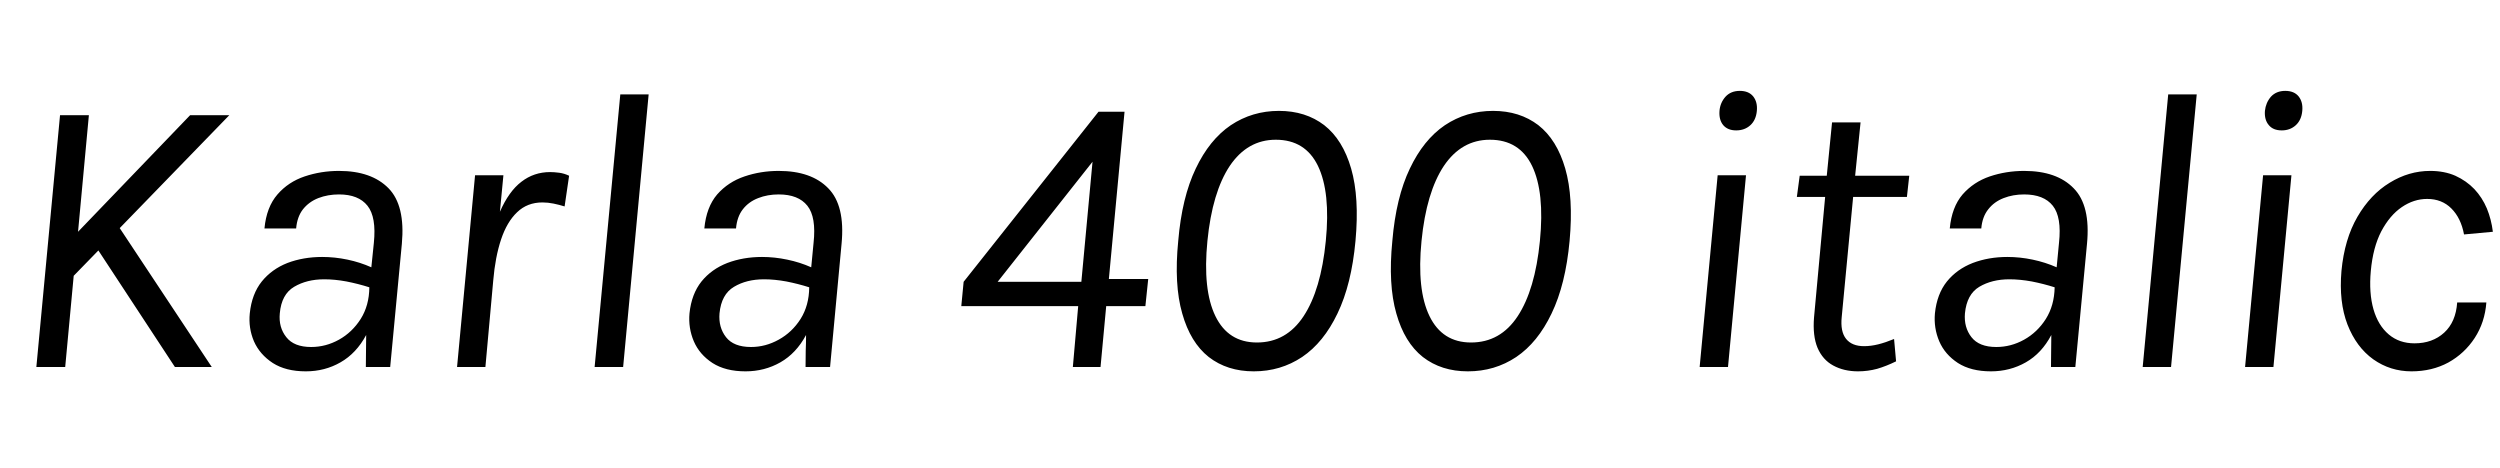 <svg xmlns="http://www.w3.org/2000/svg" xmlns:xlink="http://www.w3.org/1999/xlink" width="149.928" height="28.056"><path fill="black" d="M2.18 22.01L3.60 6.91L5.33 6.91L4.68 13.90L11.40 6.91L13.75 6.91L7.18 13.68L12.70 22.01L10.49 22.01L5.90 15.02L4.42 16.54L3.91 22.01L2.18 22.01ZM18.34 22.27L18.34 22.27Q17.14 22.27 16.36 21.77Q15.58 21.26 15.23 20.47Q14.89 19.67 14.98 18.79L14.98 18.79Q15.10 17.63 15.70 16.88Q16.30 16.14 17.24 15.77Q18.19 15.41 19.32 15.41L19.32 15.41Q20.08 15.41 20.84 15.57Q21.60 15.73 22.27 16.03L22.27 16.03L22.42 14.57Q22.58 13.02 22.04 12.34Q21.50 11.66 20.33 11.66L20.33 11.66Q19.66 11.66 19.09 11.88Q18.53 12.10 18.17 12.55Q17.82 13.00 17.76 13.70L17.76 13.70L15.86 13.70Q15.98 12.42 16.64 11.66Q17.29 10.91 18.27 10.58Q19.25 10.25 20.33 10.25L20.33 10.25Q22.28 10.25 23.30 11.29Q24.31 12.32 24.10 14.62L24.10 14.62L23.40 22.01L21.94 22.01Q21.94 21.52 21.95 21.04Q21.96 20.57 21.96 20.09L21.96 20.09Q21.37 21.19 20.42 21.73Q19.48 22.27 18.34 22.27ZM18.66 20.81L18.66 20.81Q19.54 20.81 20.33 20.37Q21.12 19.93 21.63 19.13Q22.14 18.32 22.15 17.23L22.15 17.23Q21.49 17.02 20.78 16.88Q20.08 16.75 19.44 16.75L19.44 16.75Q18.40 16.75 17.64 17.20Q16.88 17.65 16.78 18.79L16.78 18.79Q16.70 19.63 17.17 20.22Q17.63 20.81 18.66 20.81ZM29.11 22.01L27.41 22.01L28.49 10.51L30.19 10.51L29.98 12.70Q30.52 11.47 31.27 10.90Q32.02 10.32 32.99 10.32L32.99 10.32Q33.24 10.32 33.54 10.36Q33.84 10.40 34.13 10.54L34.13 10.54L33.86 12.38Q33.54 12.28 33.20 12.21Q32.86 12.14 32.53 12.14L32.53 12.14Q31.62 12.14 31.01 12.73Q30.40 13.31 30.05 14.36Q29.70 15.41 29.58 16.82L29.58 16.82L29.11 22.01ZM37.37 22.01L35.66 22.01L37.20 5.66L38.90 5.66L37.37 22.01ZM44.71 22.27L44.71 22.27Q43.51 22.27 42.73 21.77Q41.95 21.26 41.61 20.47Q41.27 19.67 41.35 18.79L41.35 18.79Q41.47 17.63 42.07 16.88Q42.67 16.14 43.62 15.77Q44.57 15.41 45.70 15.41L45.70 15.41Q46.45 15.41 47.21 15.57Q47.98 15.73 48.65 16.03L48.65 16.03L48.79 14.57Q48.96 13.02 48.42 12.34Q47.88 11.66 46.70 11.66L46.70 11.66Q46.03 11.66 45.47 11.88Q44.90 12.10 44.55 12.55Q44.20 13.00 44.14 13.70L44.14 13.70L42.24 13.70Q42.36 12.42 43.01 11.66Q43.67 10.91 44.65 10.58Q45.62 10.25 46.70 10.25L46.70 10.25Q48.66 10.25 49.67 11.29Q50.69 12.32 50.47 14.62L50.47 14.62L49.78 22.01L48.31 22.01Q48.31 21.52 48.32 21.04Q48.34 20.57 48.34 20.09L48.34 20.09Q47.75 21.19 46.80 21.73Q45.85 22.27 44.71 22.27ZM45.04 20.81L45.04 20.81Q45.91 20.81 46.70 20.37Q47.50 19.93 48.01 19.13Q48.52 18.32 48.53 17.23L48.53 17.23Q47.87 17.02 47.16 16.88Q46.45 16.75 45.82 16.75L45.82 16.75Q44.77 16.75 44.02 17.20Q43.26 17.65 43.15 18.79L43.15 18.79Q43.08 19.63 43.54 20.22Q44.00 20.81 45.04 20.81ZM66.00 22.01L64.34 22.01L64.66 18.36L57.65 18.36L57.79 16.90L65.88 6.70L67.44 6.70L66.50 16.73L68.86 16.73L68.69 18.36L66.34 18.36L66.00 22.01ZM65.52 9.70L59.83 16.90L64.85 16.90L65.52 9.70ZM75.19 22.27L75.19 22.27Q73.60 22.27 72.49 21.41Q71.39 20.54 70.90 18.80Q70.40 17.06 70.66 14.45L70.66 14.45Q70.88 11.84 71.71 10.11Q72.53 8.38 73.81 7.51Q75.10 6.65 76.70 6.65L76.70 6.65Q78.30 6.65 79.42 7.51Q80.53 8.38 81.03 10.11Q81.53 11.84 81.29 14.45L81.29 14.45Q81.05 17.06 80.21 18.80Q79.38 20.54 78.09 21.41Q76.80 22.27 75.19 22.27ZM75.38 20.54L75.38 20.54Q77.14 20.54 78.18 18.96Q79.22 17.38 79.51 14.45L79.51 14.45Q79.80 11.53 79.04 9.95Q78.28 8.38 76.51 8.38L76.51 8.38Q74.81 8.38 73.75 9.95Q72.70 11.53 72.41 14.45L72.41 14.45Q72.12 17.38 72.89 18.96Q73.66 20.54 75.38 20.54ZM88.03 22.27L88.03 22.27Q86.44 22.27 85.33 21.41Q84.23 20.54 83.74 18.80Q83.24 17.06 83.50 14.45L83.50 14.45Q83.72 11.84 84.55 10.11Q85.37 8.38 86.65 7.51Q87.94 6.65 89.54 6.65L89.54 6.65Q91.14 6.65 92.26 7.51Q93.37 8.38 93.87 10.11Q94.37 11.84 94.13 14.45L94.13 14.45Q93.89 17.06 93.05 18.80Q92.22 20.54 90.93 21.41Q89.64 22.27 88.03 22.27ZM88.22 20.54L88.22 20.54Q89.98 20.54 91.02 18.96Q92.06 17.38 92.35 14.45L92.35 14.45Q92.64 11.53 91.88 9.95Q91.12 8.38 89.35 8.38L89.35 8.38Q87.65 8.38 86.59 9.95Q85.54 11.53 85.25 14.45L85.25 14.45Q84.96 17.38 85.73 18.96Q86.50 20.54 88.22 20.54ZM104.12 7.82L104.12 7.82Q103.61 7.82 103.34 7.50Q103.08 7.18 103.12 6.65L103.12 6.65Q103.16 6.16 103.48 5.80Q103.80 5.45 104.34 5.45L104.34 5.45Q104.87 5.45 105.14 5.78Q105.41 6.12 105.36 6.65L105.36 6.65Q105.31 7.20 104.97 7.51Q104.63 7.82 104.12 7.82ZM103.63 22.01L101.93 22.01L103.01 10.51L104.71 10.51L103.63 22.01ZM111.43 22.27L111.43 22.27Q110.58 22.27 109.94 21.92Q109.31 21.58 109.00 20.86Q108.70 20.14 108.79 19.03L108.79 19.03L109.49 11.44L109.98 11.81L107.76 11.81L107.93 10.54L110.10 10.54L109.50 11.08L109.87 7.34L111.58 7.34L111.20 11.08L110.72 10.54L114.50 10.54L114.36 11.81L110.58 11.81L111.17 11.44L110.45 19.01Q110.36 19.88 110.71 20.32Q111.06 20.76 111.79 20.76L111.79 20.76Q112.20 20.76 112.64 20.65Q113.08 20.54 113.59 20.33L113.59 20.33L113.71 21.67Q113.12 21.96 112.57 22.12Q112.01 22.27 111.43 22.27ZM119.40 22.27L119.40 22.27Q118.20 22.27 117.42 21.77Q116.64 21.26 116.30 20.47Q115.96 19.67 116.04 18.79L116.04 18.79Q116.16 17.63 116.76 16.88Q117.36 16.14 118.31 15.77Q119.26 15.41 120.38 15.41L120.38 15.41Q121.14 15.41 121.90 15.57Q122.66 15.73 123.34 16.03L123.34 16.03L123.48 14.57Q123.65 13.02 123.11 12.34Q122.57 11.66 121.39 11.66L121.39 11.66Q120.72 11.66 120.16 11.88Q119.59 12.10 119.24 12.55Q118.88 13.00 118.82 13.70L118.82 13.70L116.93 13.70Q117.05 12.42 117.70 11.66Q118.36 10.91 119.33 10.58Q120.31 10.25 121.39 10.25L121.39 10.25Q123.35 10.25 124.36 11.29Q125.38 12.32 125.16 14.62L125.16 14.62L124.46 22.01L123.00 22.01Q123.00 21.52 123.01 21.04Q123.02 20.57 123.02 20.09L123.02 20.09Q122.44 21.19 121.49 21.73Q120.54 22.27 119.40 22.27ZM119.72 20.81L119.72 20.81Q120.60 20.81 121.39 20.37Q122.18 19.93 122.69 19.13Q123.20 18.32 123.22 17.23L123.22 17.23Q122.56 17.02 121.85 16.88Q121.14 16.75 120.50 16.75L120.50 16.75Q119.46 16.75 118.70 17.20Q117.95 17.65 117.84 18.79L117.84 18.79Q117.77 19.63 118.23 20.22Q118.69 20.81 119.72 20.81ZM130.20 22.01L128.50 22.01L130.03 5.66L131.74 5.66L130.20 22.01ZM136.84 7.82L136.84 7.82Q136.32 7.82 136.06 7.50Q135.79 7.18 135.83 6.65L135.83 6.65Q135.88 6.16 136.19 5.80Q136.51 5.45 137.05 5.45L137.05 5.45Q137.58 5.45 137.85 5.78Q138.12 6.12 138.07 6.65L138.07 6.65Q138.02 7.20 137.68 7.51Q137.34 7.82 136.84 7.82ZM136.34 22.01L134.64 22.01L135.72 10.51L137.42 10.51L136.34 22.01ZM144.62 22.27L144.62 22.27Q143.35 22.27 142.33 21.55Q141.31 20.82 140.78 19.46Q140.26 18.11 140.42 16.25L140.42 16.25Q140.60 14.34 141.38 13.00Q142.16 11.66 143.31 10.96Q144.46 10.25 145.74 10.25L145.74 10.25Q146.59 10.25 147.25 10.54Q147.91 10.84 148.39 11.34Q148.86 11.84 149.14 12.50Q149.41 13.16 149.50 13.90L149.50 13.90L147.77 14.06Q147.59 13.08 147.01 12.50Q146.44 11.93 145.56 11.93L145.56 11.93Q144.76 11.93 144.04 12.42Q143.32 12.91 142.81 13.87Q142.31 14.83 142.18 16.25L142.18 16.25Q142.06 17.57 142.34 18.55Q142.62 19.52 143.26 20.06Q143.89 20.59 144.80 20.59L144.80 20.59Q145.88 20.59 146.58 19.95Q147.28 19.31 147.36 18.14L147.36 18.14L149.11 18.14Q149.02 19.33 148.41 20.27Q147.80 21.20 146.83 21.74Q145.85 22.27 144.62 22.27Z"/></svg>